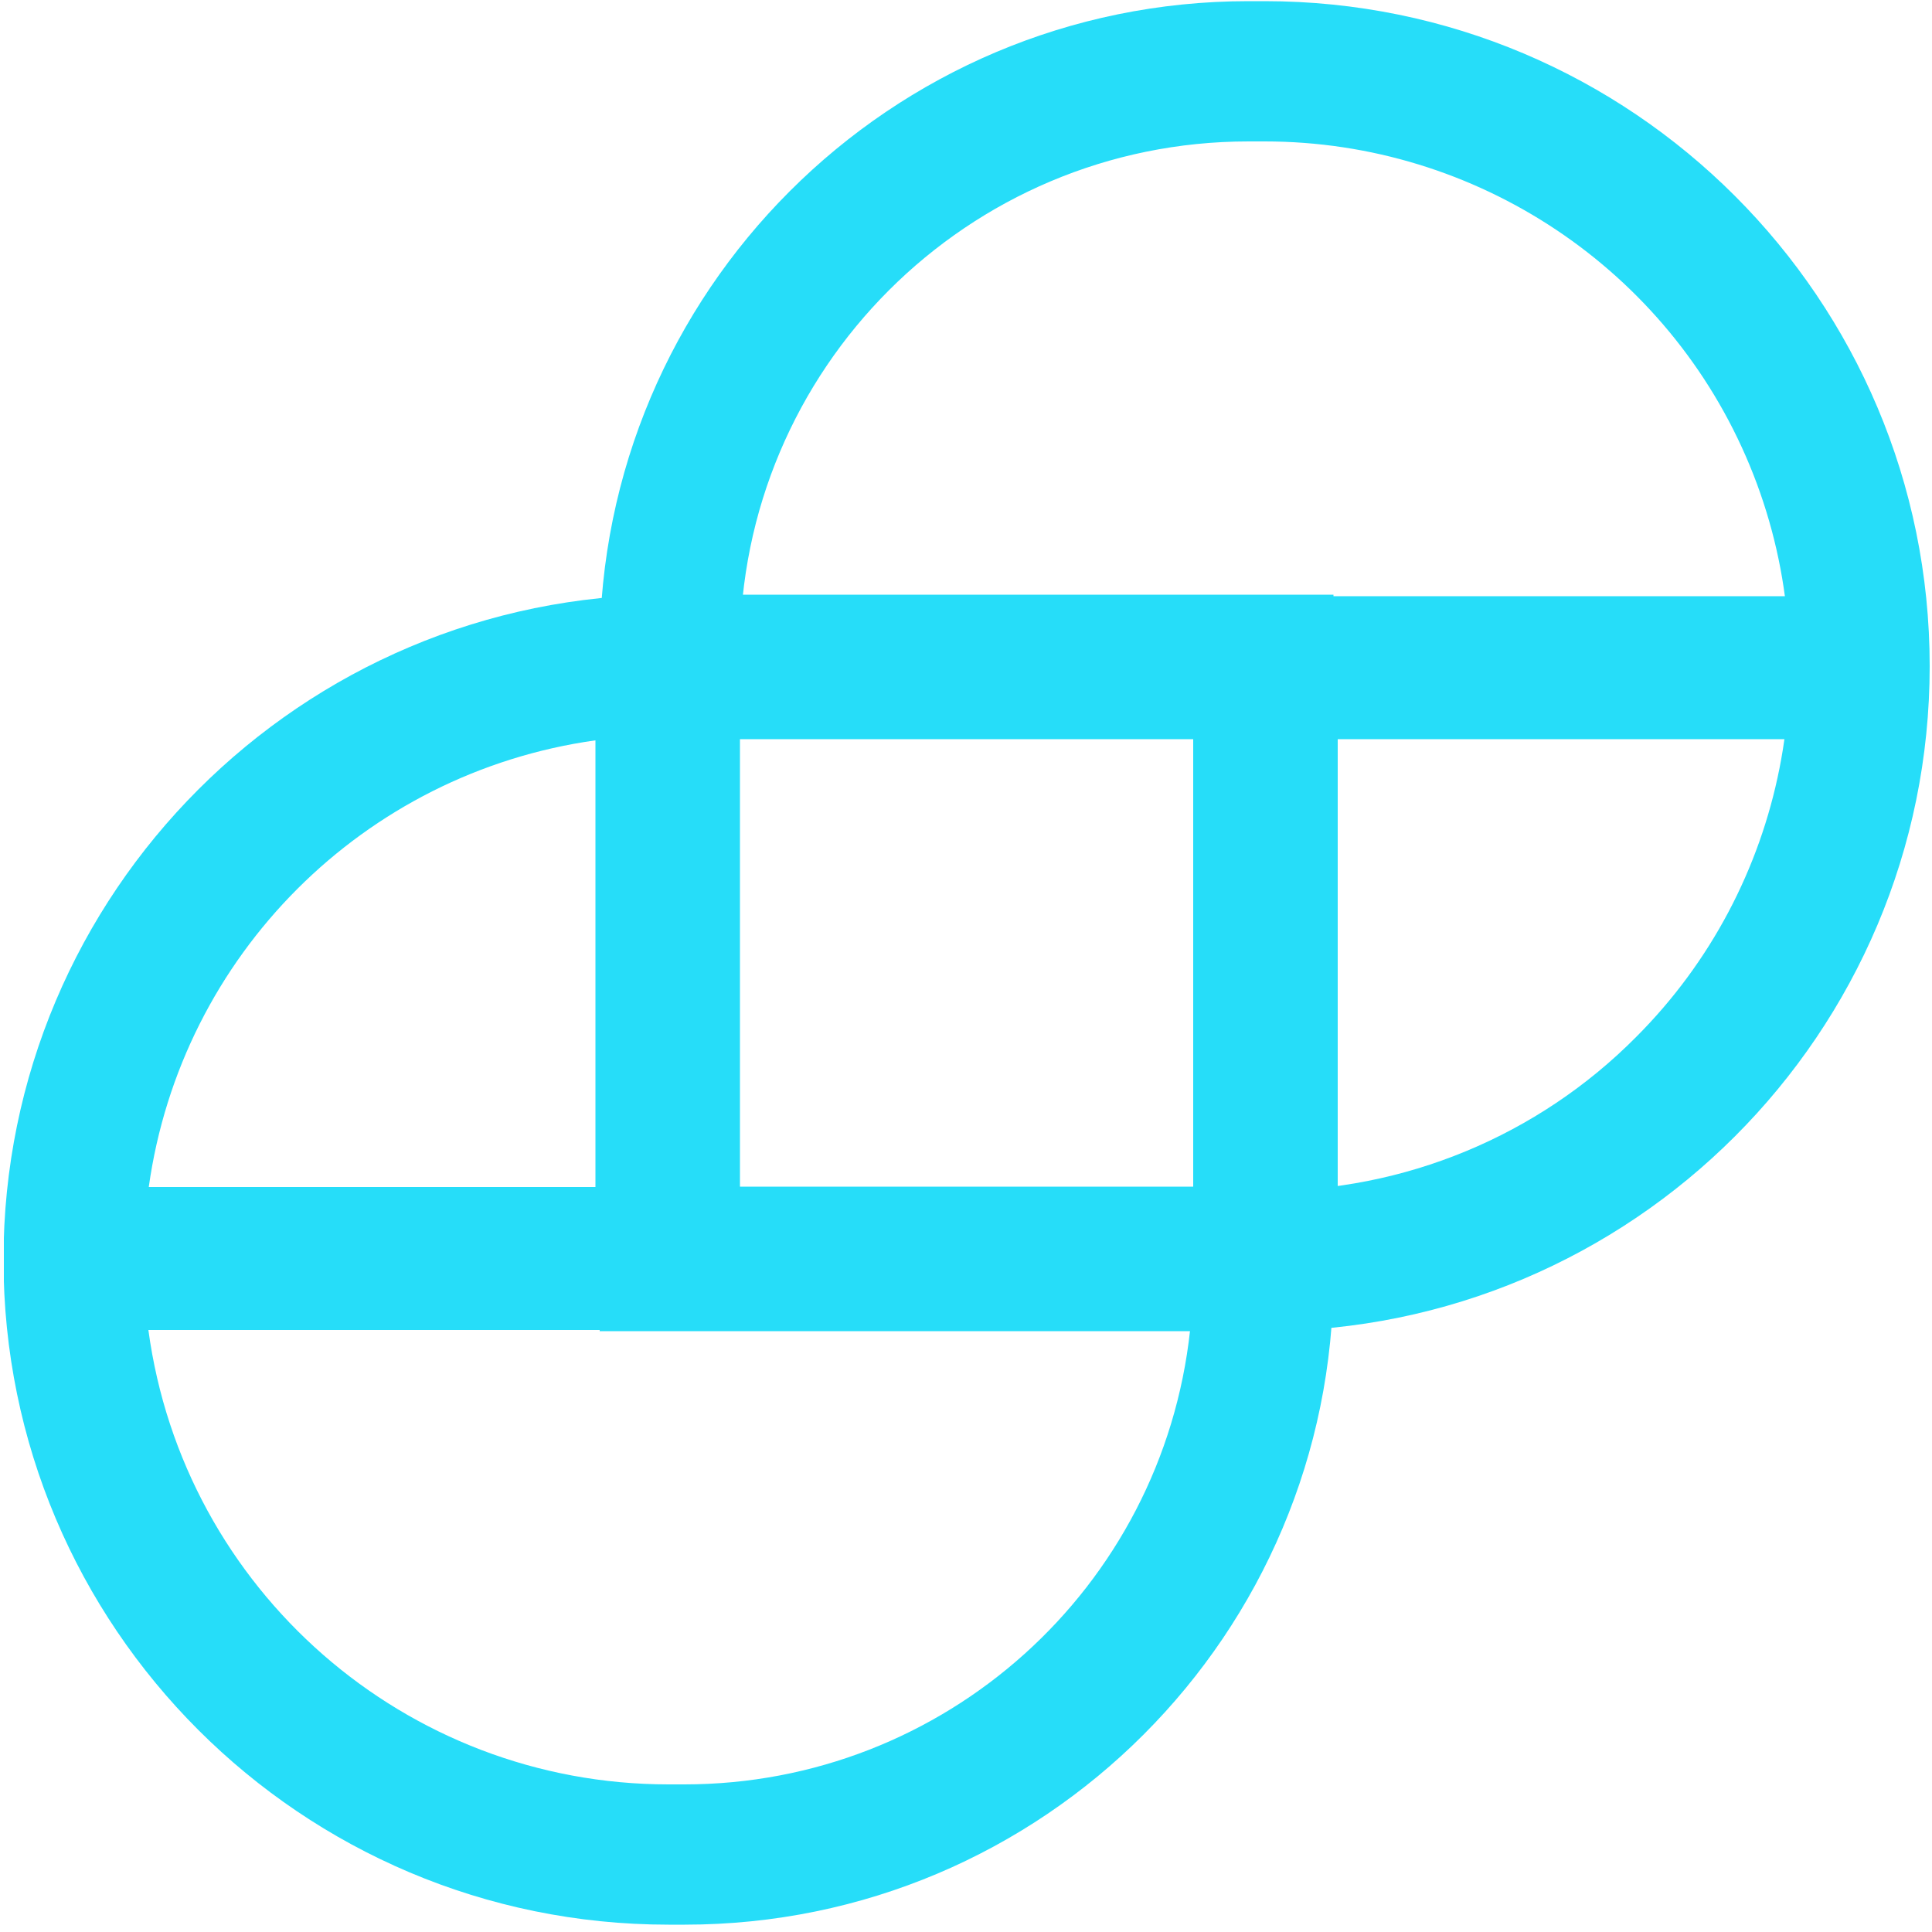 <?xml version="1.0" encoding="utf-8"?>
<!-- Generator: Adobe Illustrator 22.0.0, SVG Export Plug-In . SVG Version: 6.00 Build 0)  -->
<svg version="1.1" id="图层_1" xmlns="http://www.w3.org/2000/svg" xmlns:xlink="http://www.w3.org/1999/xlink" x="0px" y="0px"
	 viewBox="0 0 500 500" style="enable-background:new 0 0 500 500;" xml:space="preserve">
<style type="text/css">
	.st0{fill:#26DDF9;}
	.st1{clip-path:url(#SVGID_1_);fill:#26DDF9;}
</style>
<g>
	<path class="st0" d="M327.3,36.6c54.9,0,104.5,33.1,125.5,83.8c21,50.7,9.4,109.2-29.4,148c-25.4,25.6-60,39.9-96,39.8H191.5v-140
		c0-72.7,58.9-131.6,131.6-131.6H327.3 M327.3,0.3h-4.2c-92.7,0-167.9,75.2-167.9,167.9v176.3h172.1c95,0,172.1-77,172.1-172.1
		C499.4,77.4,422.4,0.3,327.3,0.3L327.3,0.3z M327.3,0.3"/>
	<rect x="158.4" y="154.3" class="st0" width="319.1" height="37"/>
	<g>
		<defs>
			<rect id="SVGID_3_" x="1" width="498.8" height="498.7"/>
		</defs>
		<clipPath id="SVGID_1_">
			<use xlink:href="#SVGID_3_"  style="overflow:visible;"/>
		</clipPath>
		<rect x="309.2" y="183.6" class="st1" width="37" height="152.9"/>
		<path class="st1" d="M345.1,153.9H173C78,153.9,0.9,231,0.9,326C0.9,421.1,78,498.1,173,498.1h4.2c92.8,0,167.9-75.2,167.9-167.9
			V153.9z M191.2,307.2V190.2h117.6v116.9H191.2z M38.5,307.2c8.4-60,55.6-107.2,115.6-115.6v115.6H38.5z M173,461.8
			c-68,0-125.5-50.3-134.6-117.6h269.6c-7.2,66.9-63.6,117.6-130.9,117.6L173,461.8z M173,461.8"/>
	</g>
</g>
</svg>
